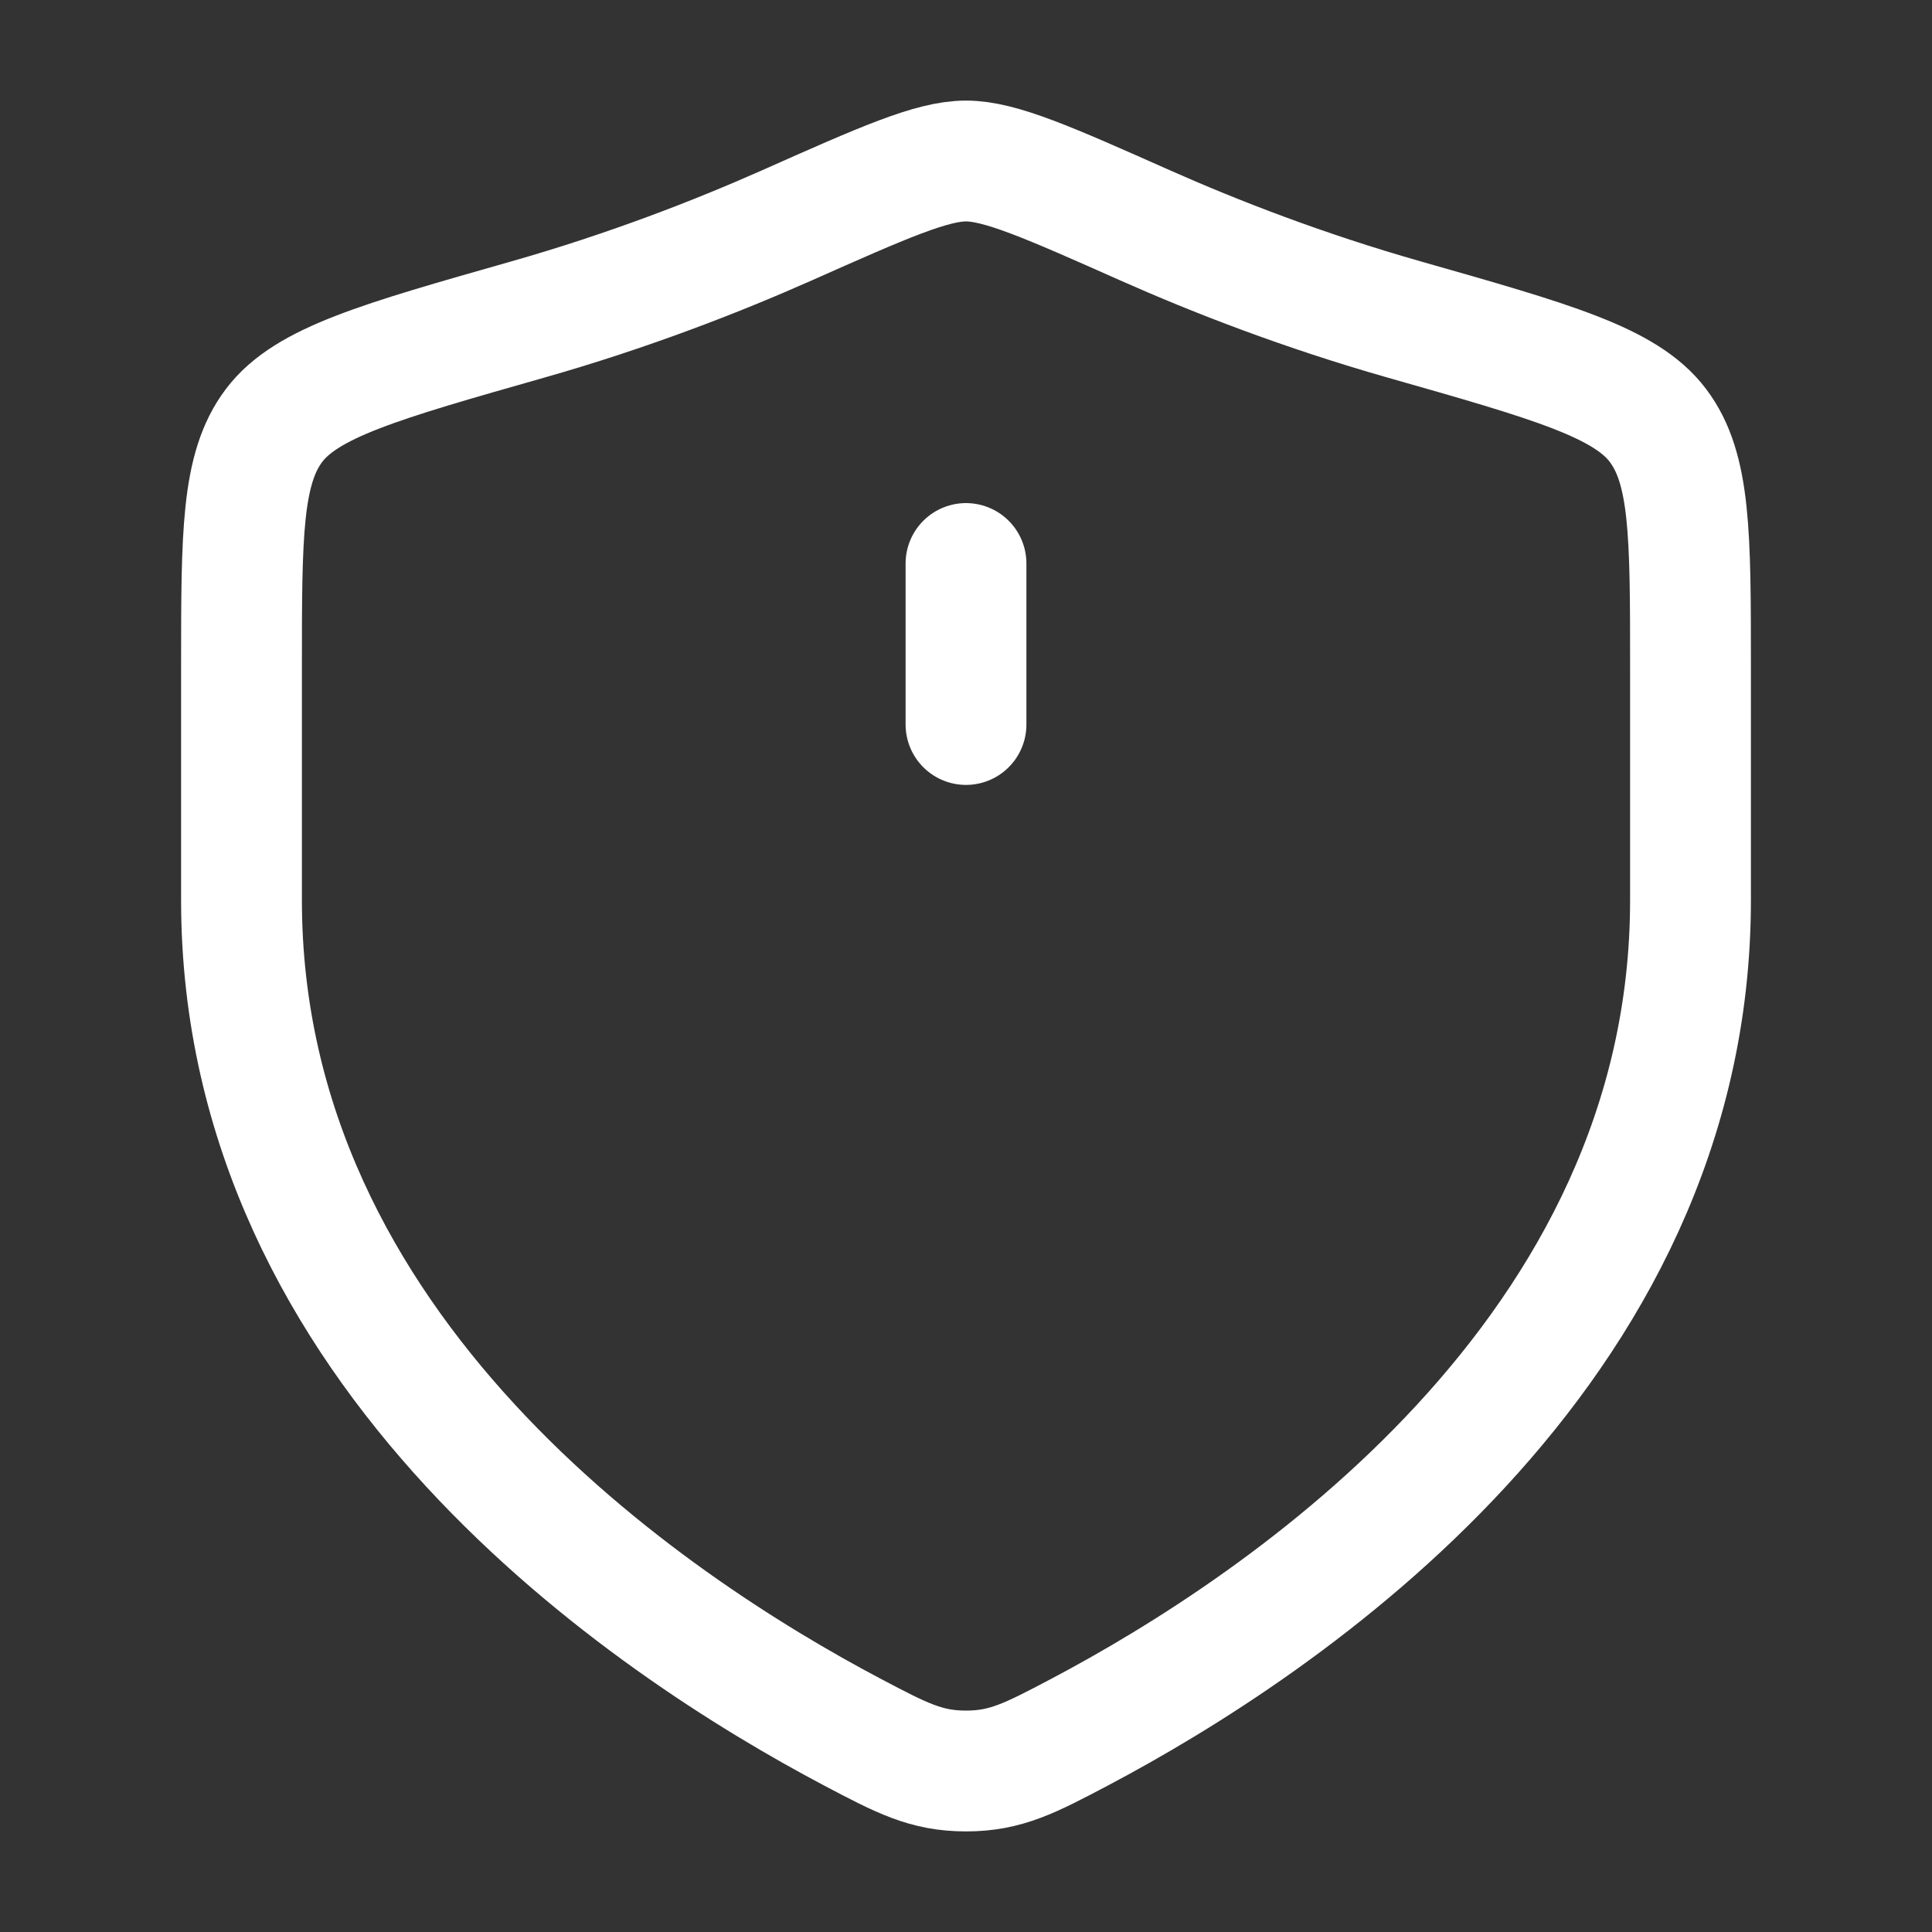 <svg xmlns="http://www.w3.org/2000/svg" width="15" height="15" viewBox="0 0 15 15" fill="none">
  <rect x="0" y="0" width="15" height="15" fill="#333333" stroke="none"/>
  <path d="M13.125 6.99V5.175C13.125 4.15 13.125 3.638 12.872 3.303C12.62 2.969 12.049 2.807 10.907 2.482C10.126 2.26 9.438 1.993 8.889 1.749C8.14 1.416 7.765 1.25 7.5 1.25C7.235 1.25 6.86 1.416 6.111 1.749C5.561 1.993 4.874 2.26 4.093 2.482C2.951 2.807 2.38 2.969 2.128 3.303C1.875 3.638 1.875 4.15 1.875 5.175V6.99C1.875 10.505 5.039 12.615 6.621 13.45C7.001 13.65 7.19 13.75 7.5 13.75C7.81 13.75 7.999 13.65 8.379 13.45C9.961 12.615 13.125 10.505 13.125 6.99Z" stroke="white" stroke-width="0.938" stroke-linecap="round"/>
  <path d="M7.5 4.375V5.625" stroke="white" stroke-width="0.938" stroke-linecap="round"/>
</svg>